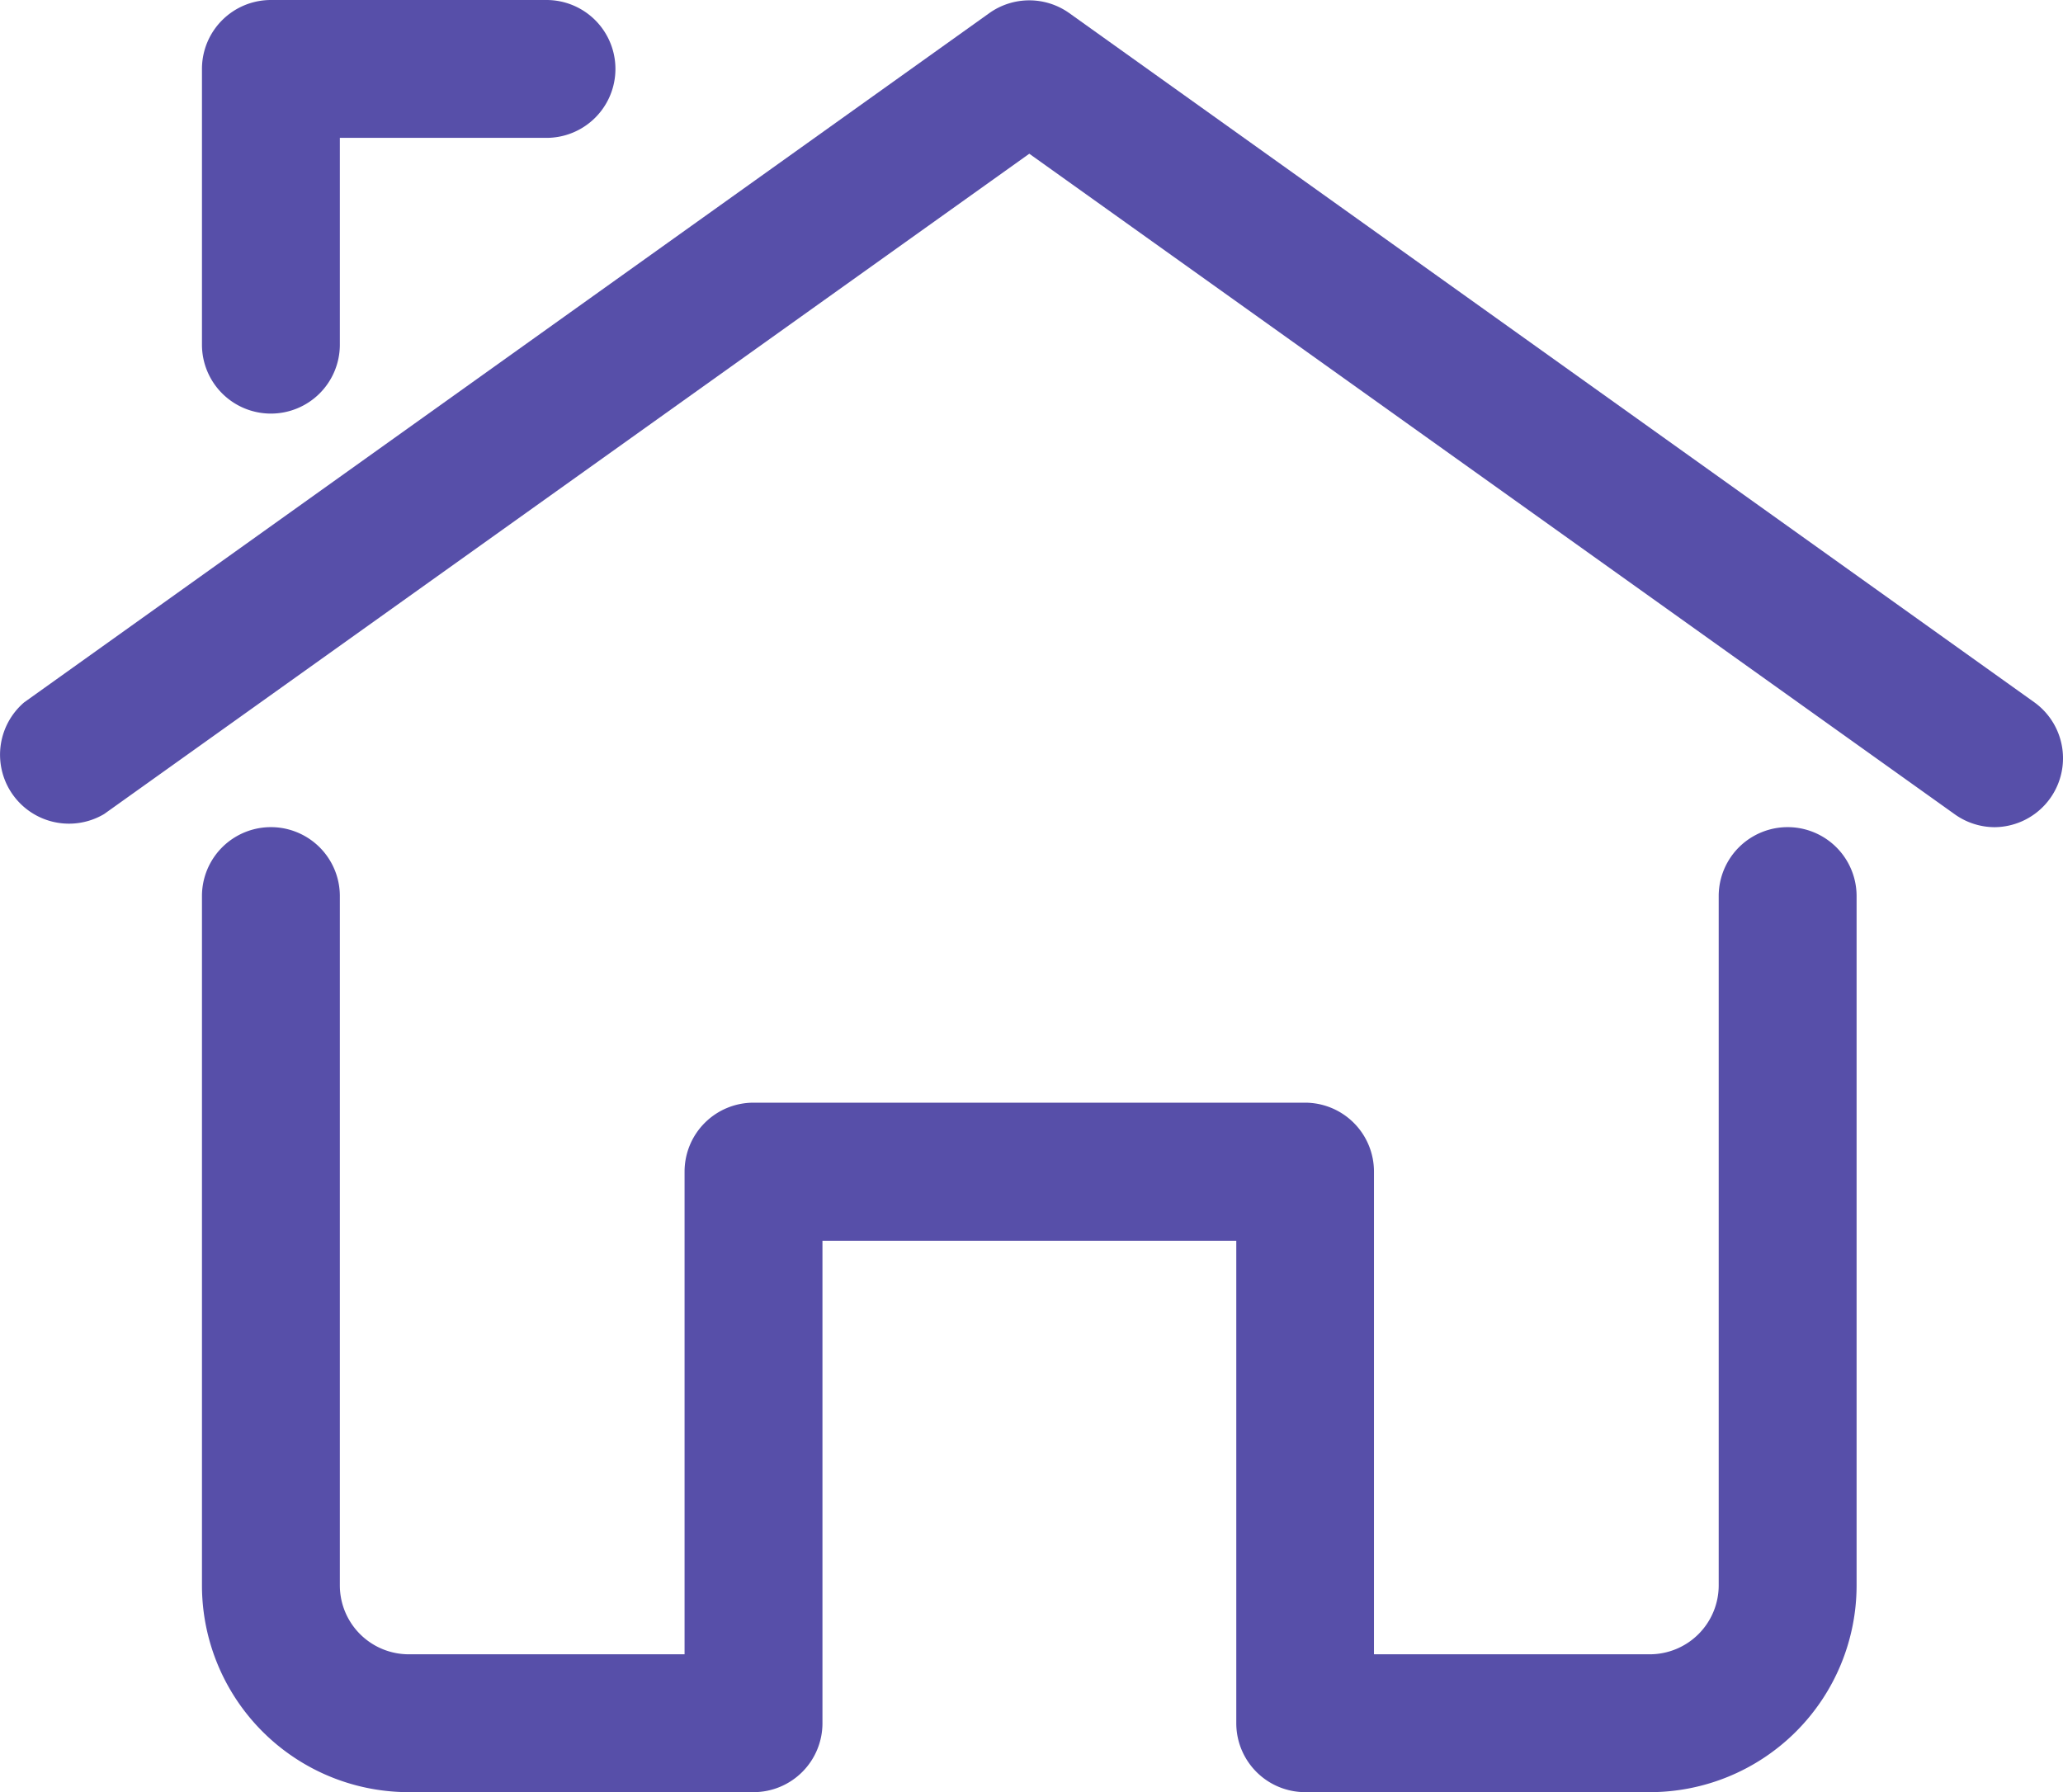 <svg id="_3643769_building_home_house_main_menu_icon" data-name="3643769_building_home_house_main_menu_icon" xmlns="http://www.w3.org/2000/svg" width="53.292" height="46.305" viewBox="0 0 53.292 46.305">
  <path id="Path_1002" data-name="Path 1002" d="M52.592,24.368a1.781,1.781,0,0,1-1.033-.338L27.659,6.968,3.759,24.029a1.781,1.781,0,0,1-2.066-2.885L26.626,3.335a1.781,1.781,0,0,1,2.066,0L53.625,21.144a1.781,1.781,0,0,1-1.033,3.224Z" transform="translate(-1.07 -2.996)" fill="#574fa9"/>
  <path id="Path_1003" data-name="Path 1003" d="M5.781,13.686A1.781,1.781,0,0,1,4,11.9V4.781A1.781,1.781,0,0,1,5.781,3H12.9a1.781,1.781,0,0,1,0,3.562H7.562V11.9A1.781,1.781,0,0,1,5.781,13.686Z" transform="translate(1.217 -3)" fill="#574fa9"/>
  <path id="Path_1004" data-name="Path 1004" d="M41.4,39.933H32.5a1.781,1.781,0,0,1-1.781-1.781V25.686H20.029V38.152a1.781,1.781,0,0,1-1.781,1.781h-8.9A5.343,5.343,0,0,1,4,34.59V16.781a1.781,1.781,0,0,1,3.562,0V34.59a1.781,1.781,0,0,0,1.781,1.781h7.124V23.9a1.781,1.781,0,0,1,1.781-1.781H32.5A1.781,1.781,0,0,1,34.276,23.9V36.371H41.4a1.781,1.781,0,0,0,1.781-1.781V16.781a1.781,1.781,0,0,1,3.562,0V34.59A5.343,5.343,0,0,1,41.4,39.933Z" transform="translate(1.217 6.371)" fill="#574fa9"/>
</svg>
